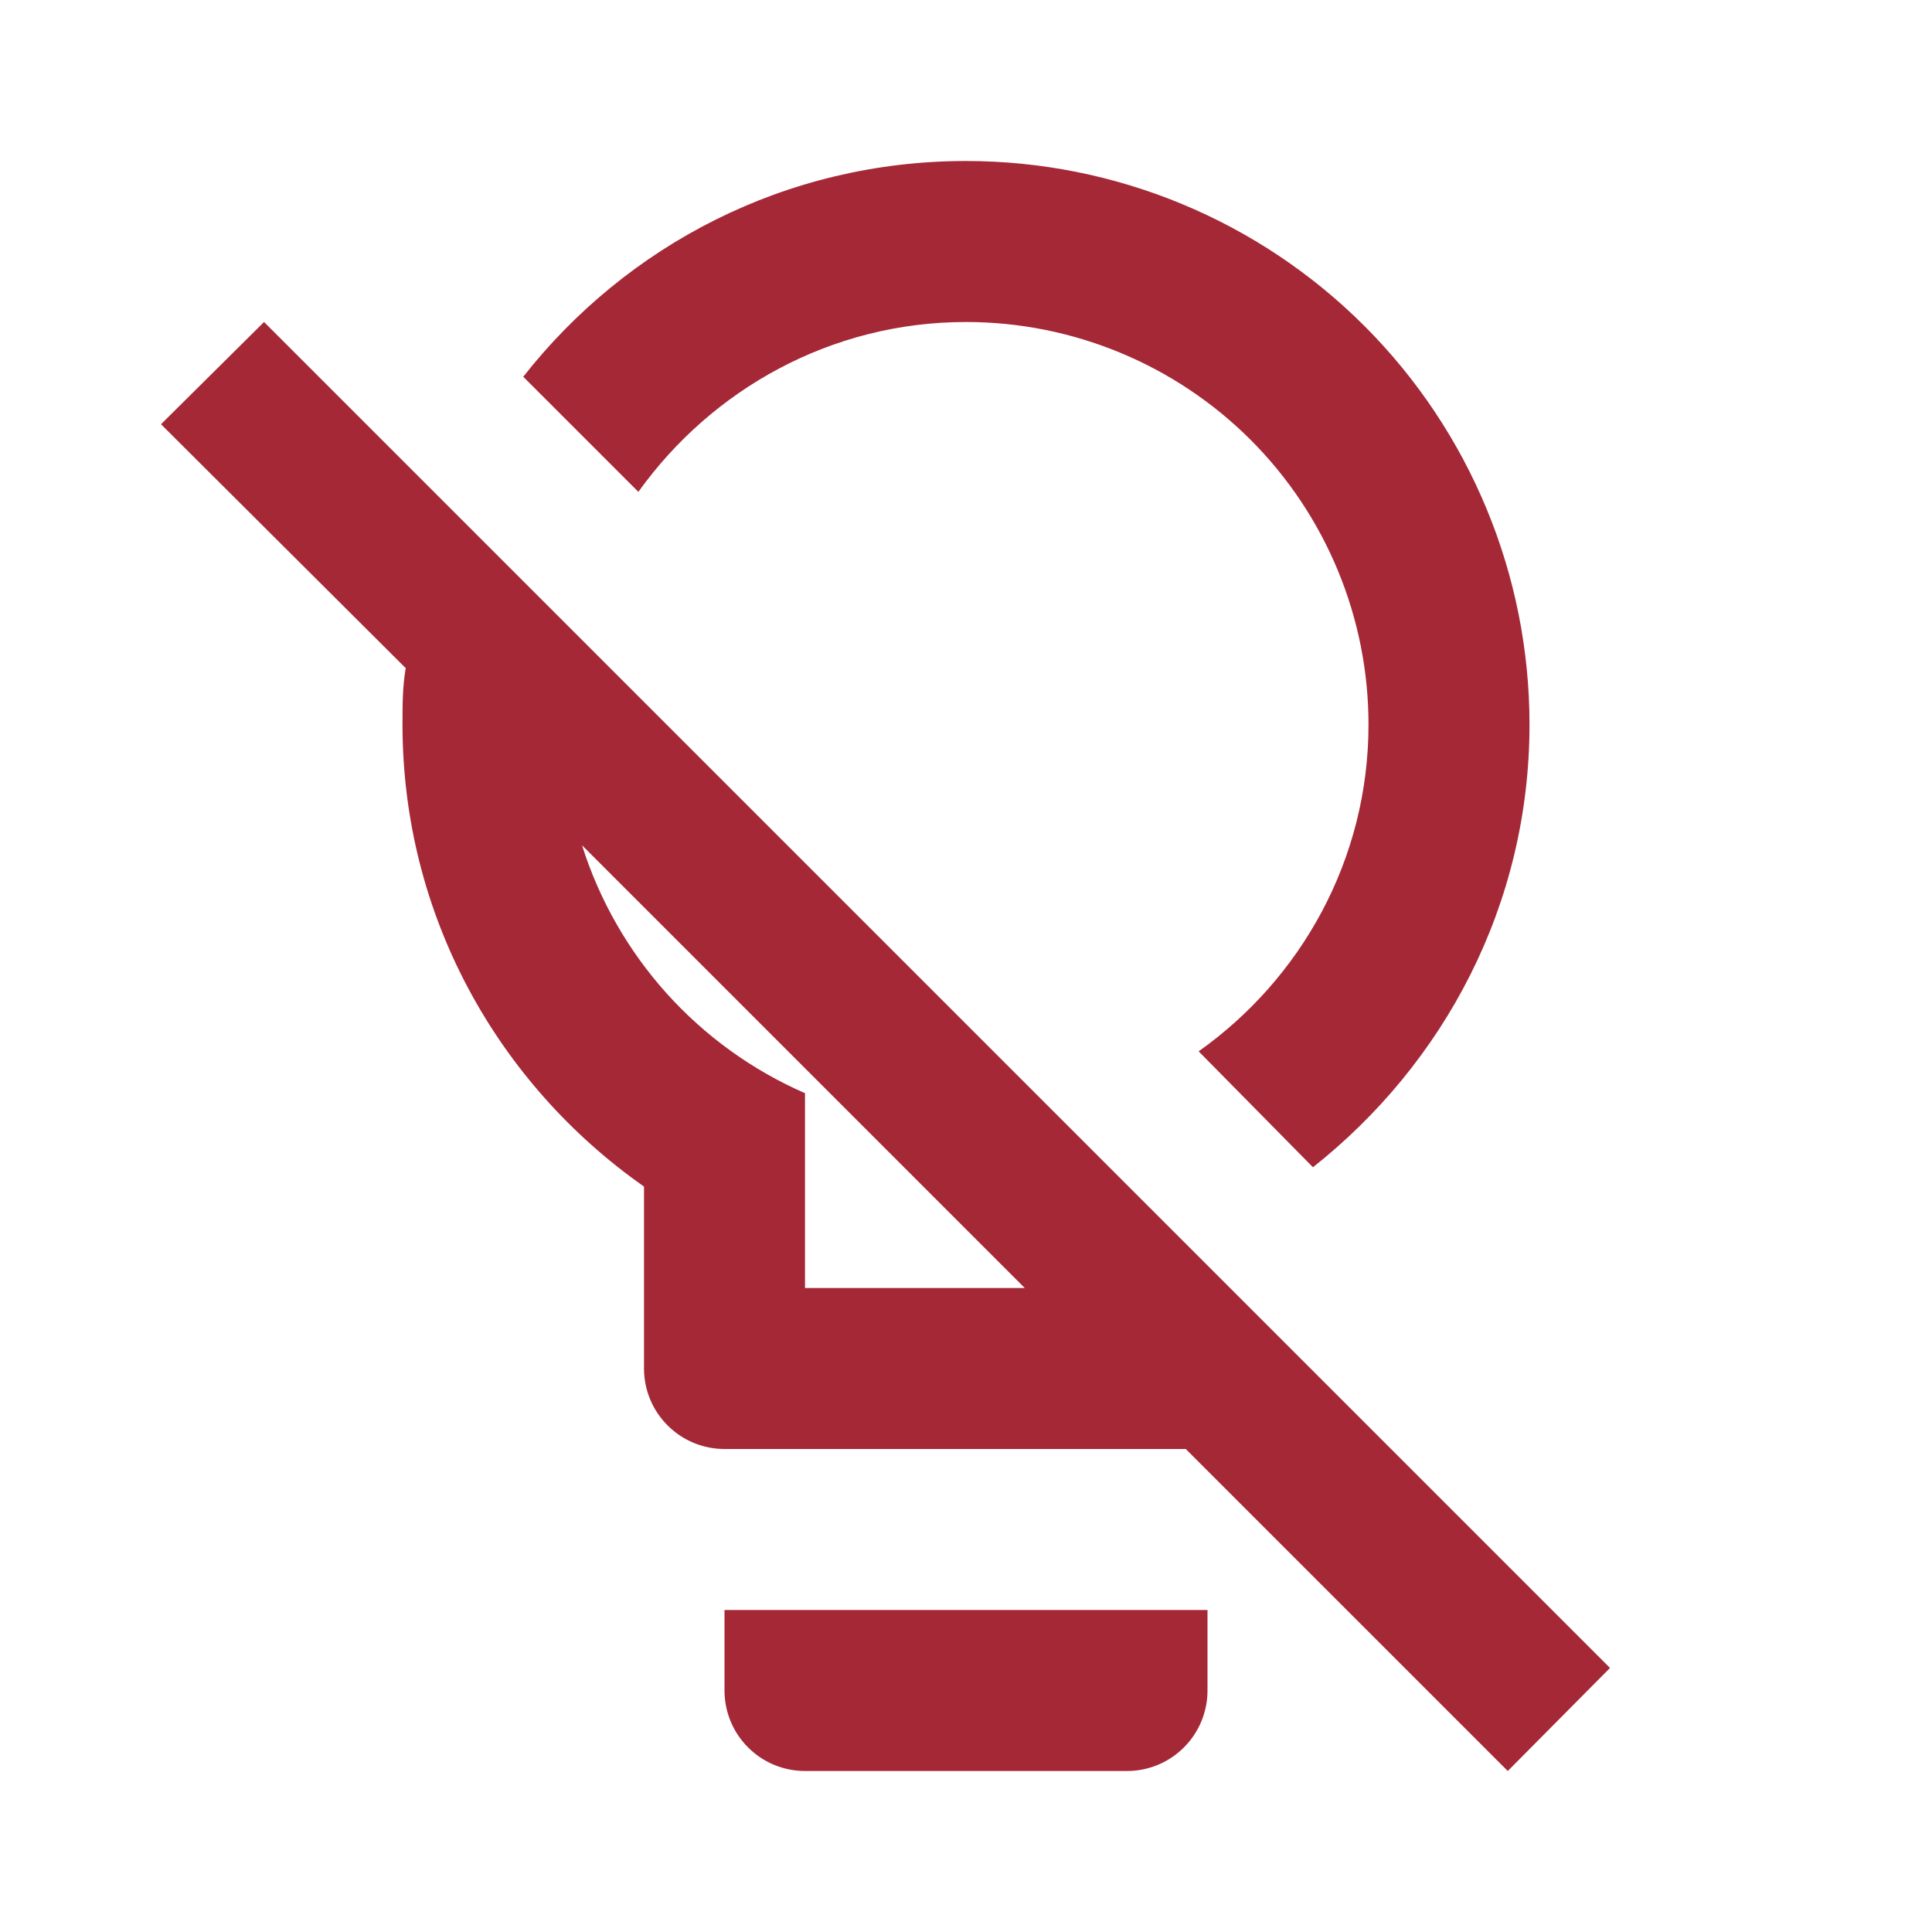 <svg width="24" height="24" viewBox="0 0 24 24" fill="none" xmlns="http://www.w3.org/2000/svg">
<path d="M12 2C9.76 2 7.78 3.05 6.5 4.68L7.93 6.11C8.84 4.84 10.32 4 12 4C13.326 4 14.598 4.527 15.536 5.464C16.473 6.402 17 7.674 17 9C17 10.68 16.16 12.16 14.89 13.06L16.31 14.5C17.94 13.21 19 11.24 19 9C19 7.143 18.262 5.363 16.95 4.05C15.637 2.737 13.857 2 12 2ZM3.28 4L2 5.27L5.04 8.3C5 8.53 5 8.76 5 9C5 11.38 6.19 13.47 8 14.74V17C8 17.265 8.105 17.52 8.293 17.707C8.48 17.895 8.735 18 9 18H14.73L18.73 22L20 20.72L3.28 4ZM7.23 10.5L12.73 16H10V13.58C9.345 13.294 8.759 12.871 8.281 12.34C7.804 11.809 7.445 11.181 7.23 10.5ZM9 20V21C9 21.265 9.105 21.52 9.293 21.707C9.48 21.895 9.735 22 10 22H14C14.265 22 14.52 21.895 14.707 21.707C14.895 21.52 15 21.265 15 21V20H9Z" fill="#A52837"/>
</svg>
